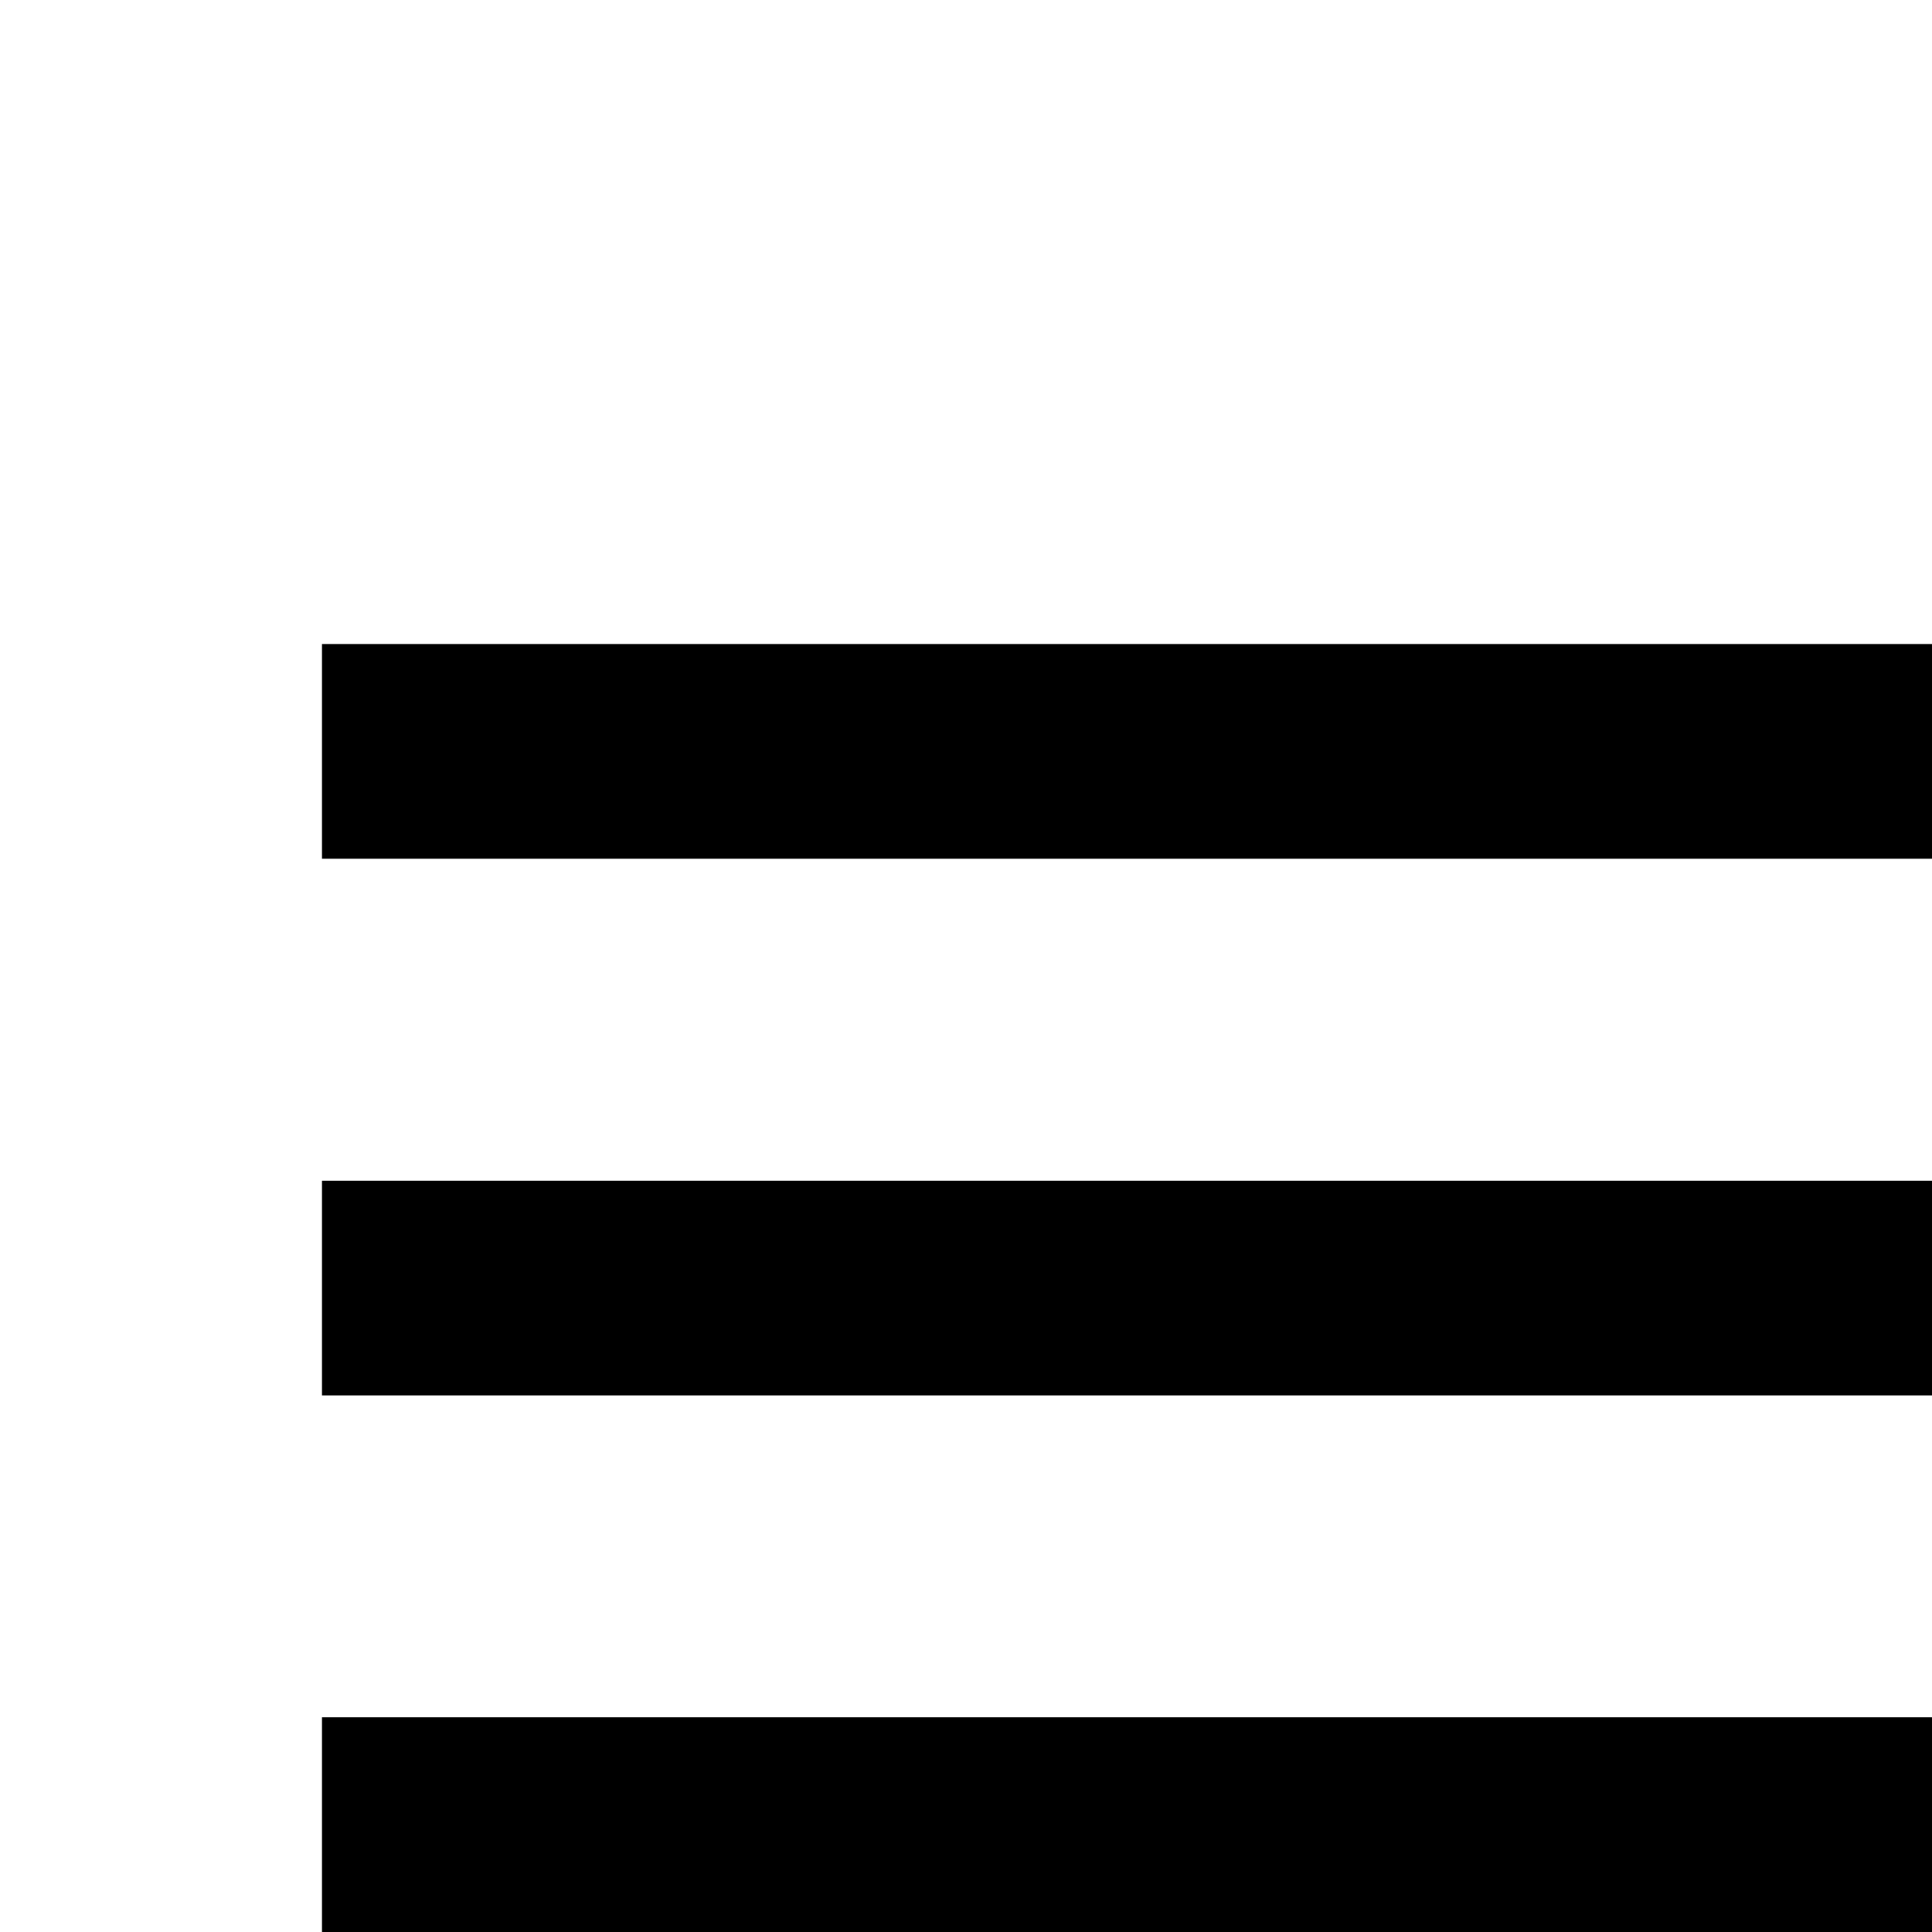 <!-- Generated by IcoMoon.io -->
<svg version="1.1" xmlns="http://www.w3.org/2000/svg" width="24" height="24" viewBox="0 0 24 24">
<title>zepicons-menu</title>
<path d="M4 8h24v2.667h-24v-2.667zM4 14.667h24v2.667h-24v-2.667zM4 21.333h24v2.667h-24v-2.667z"></path>
</svg>
